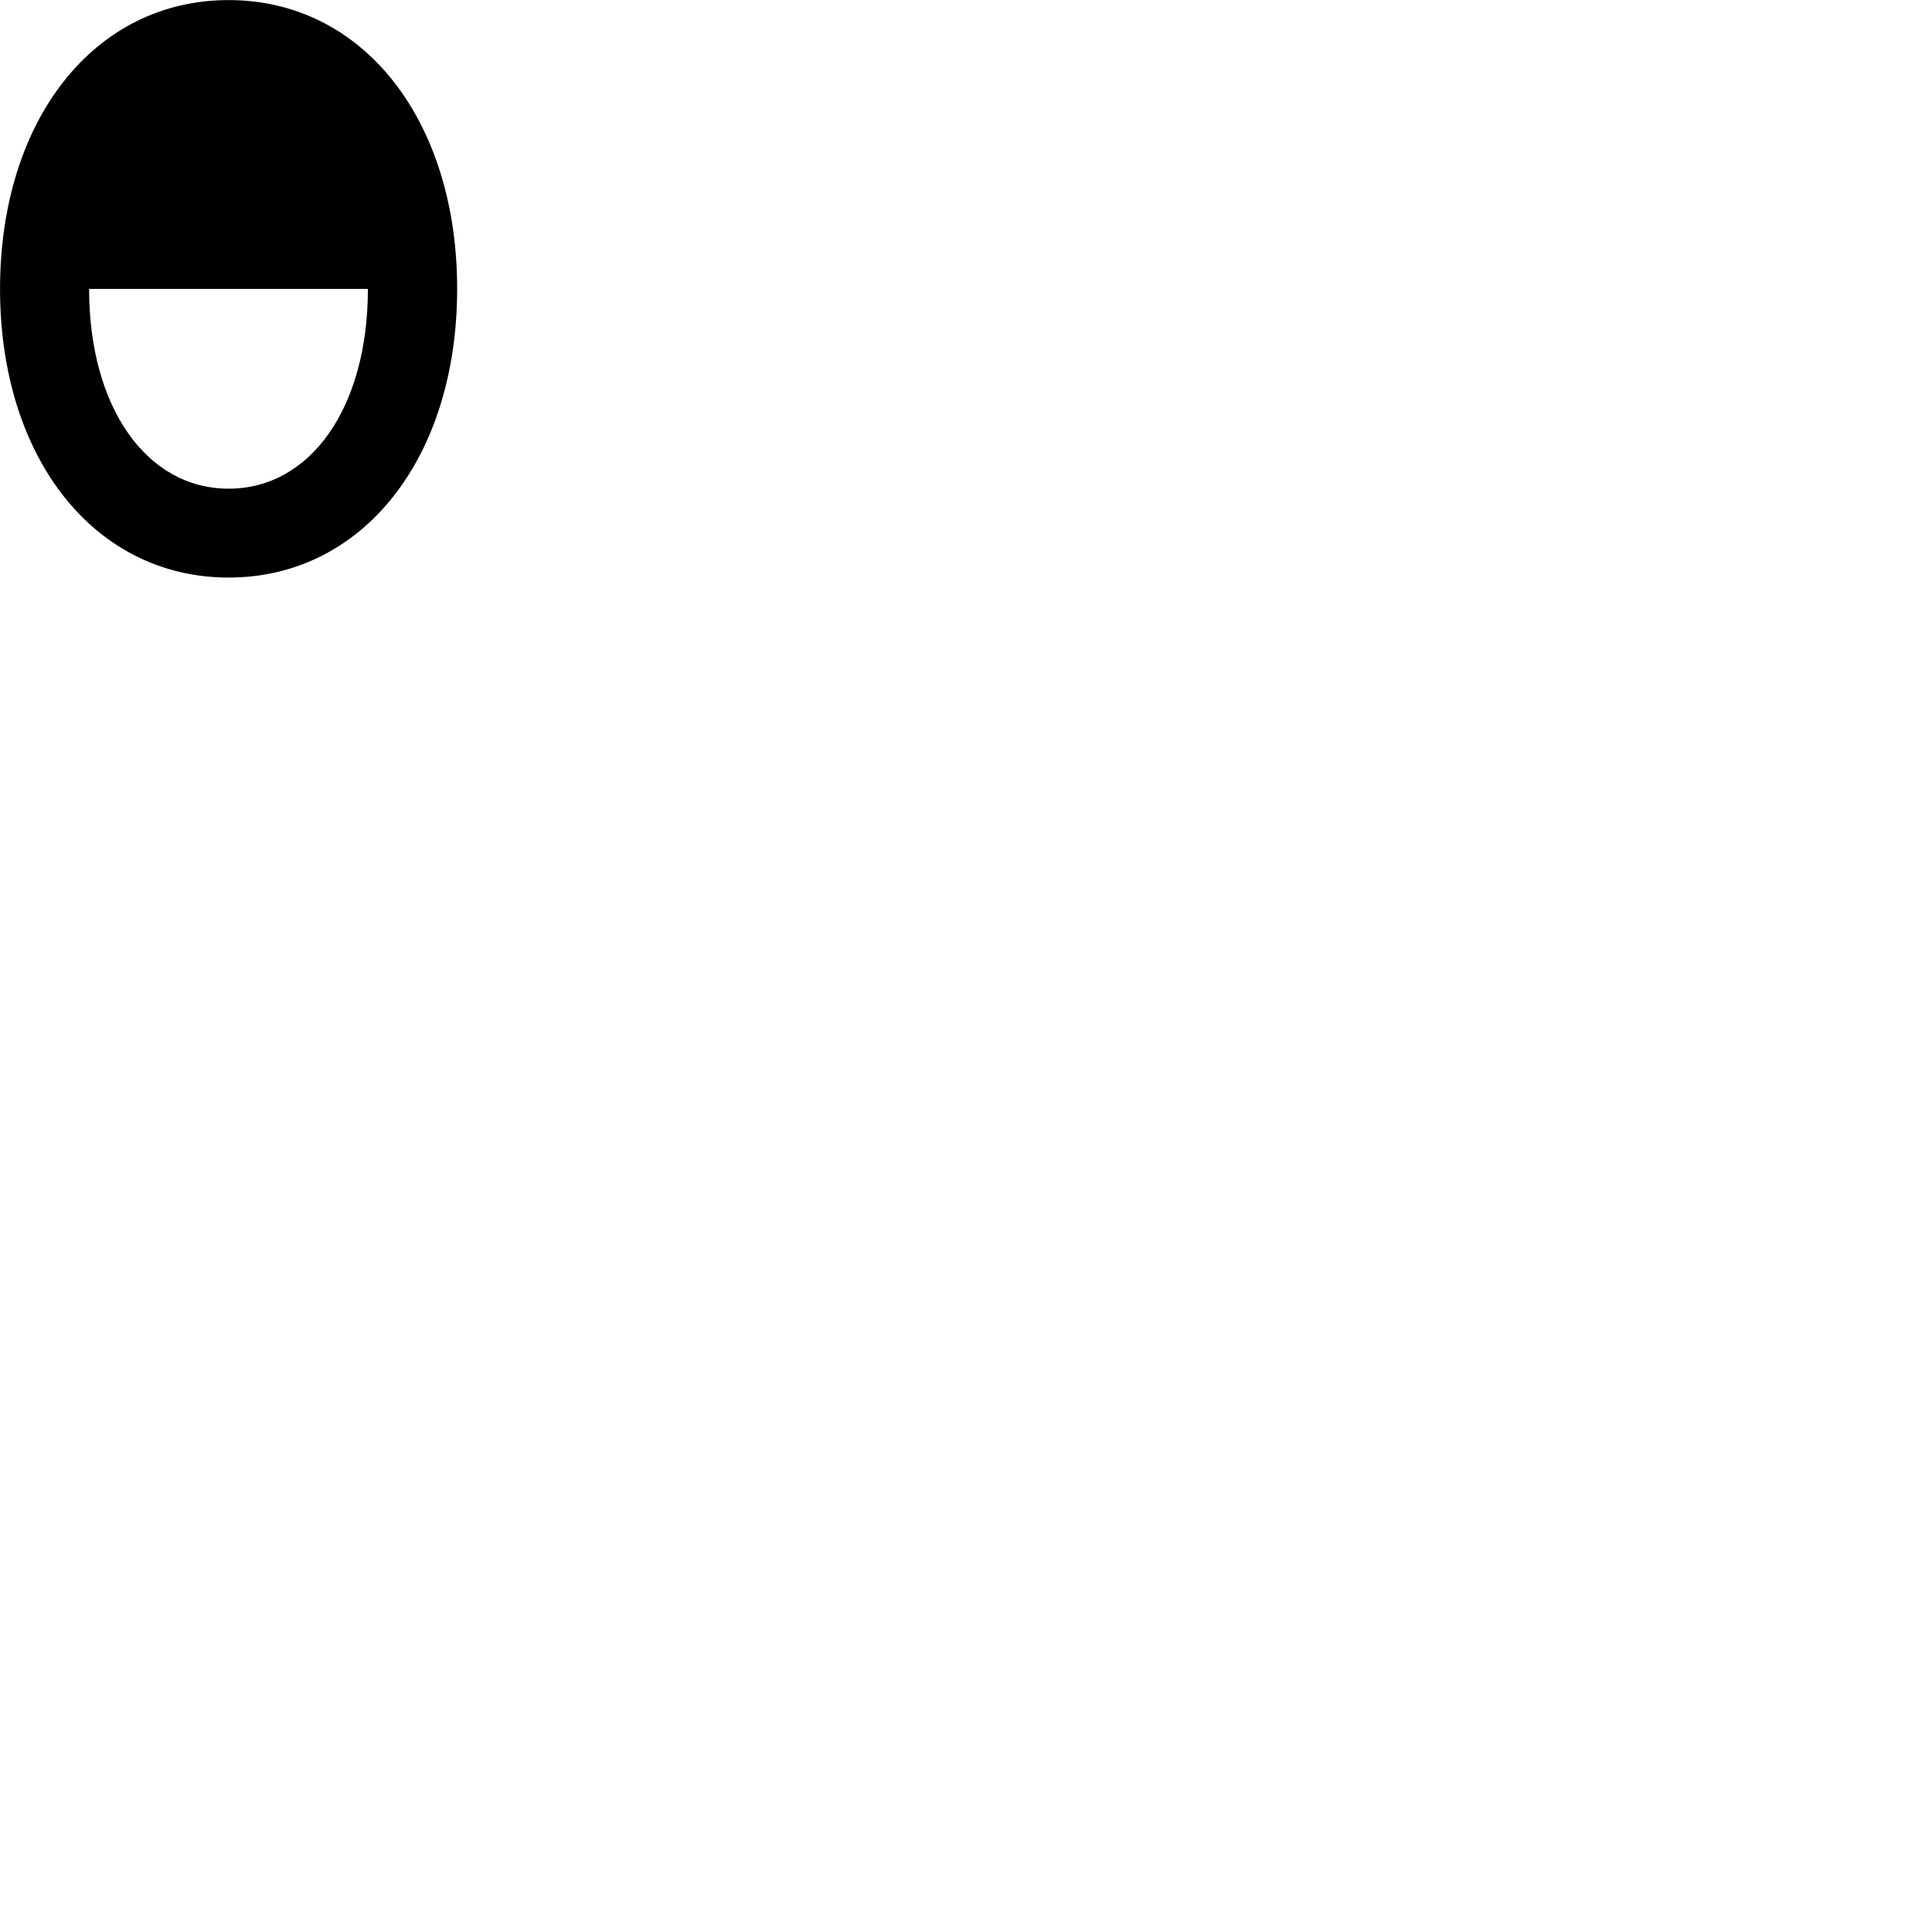 
        <svg xmlns="http://www.w3.org/2000/svg" viewBox="0 0 100 100">
            <path d="M11.832 0.004C4.872 0.004 0.002 6.214 0.002 14.954C0.002 23.684 4.872 29.894 11.832 29.894C18.792 29.894 23.662 23.684 23.662 14.954C23.662 6.214 18.792 0.004 11.832 0.004ZM4.612 14.954H19.042C19.042 21.084 16.082 25.294 11.832 25.294C7.592 25.294 4.612 21.084 4.612 14.954Z" />
        </svg>
    